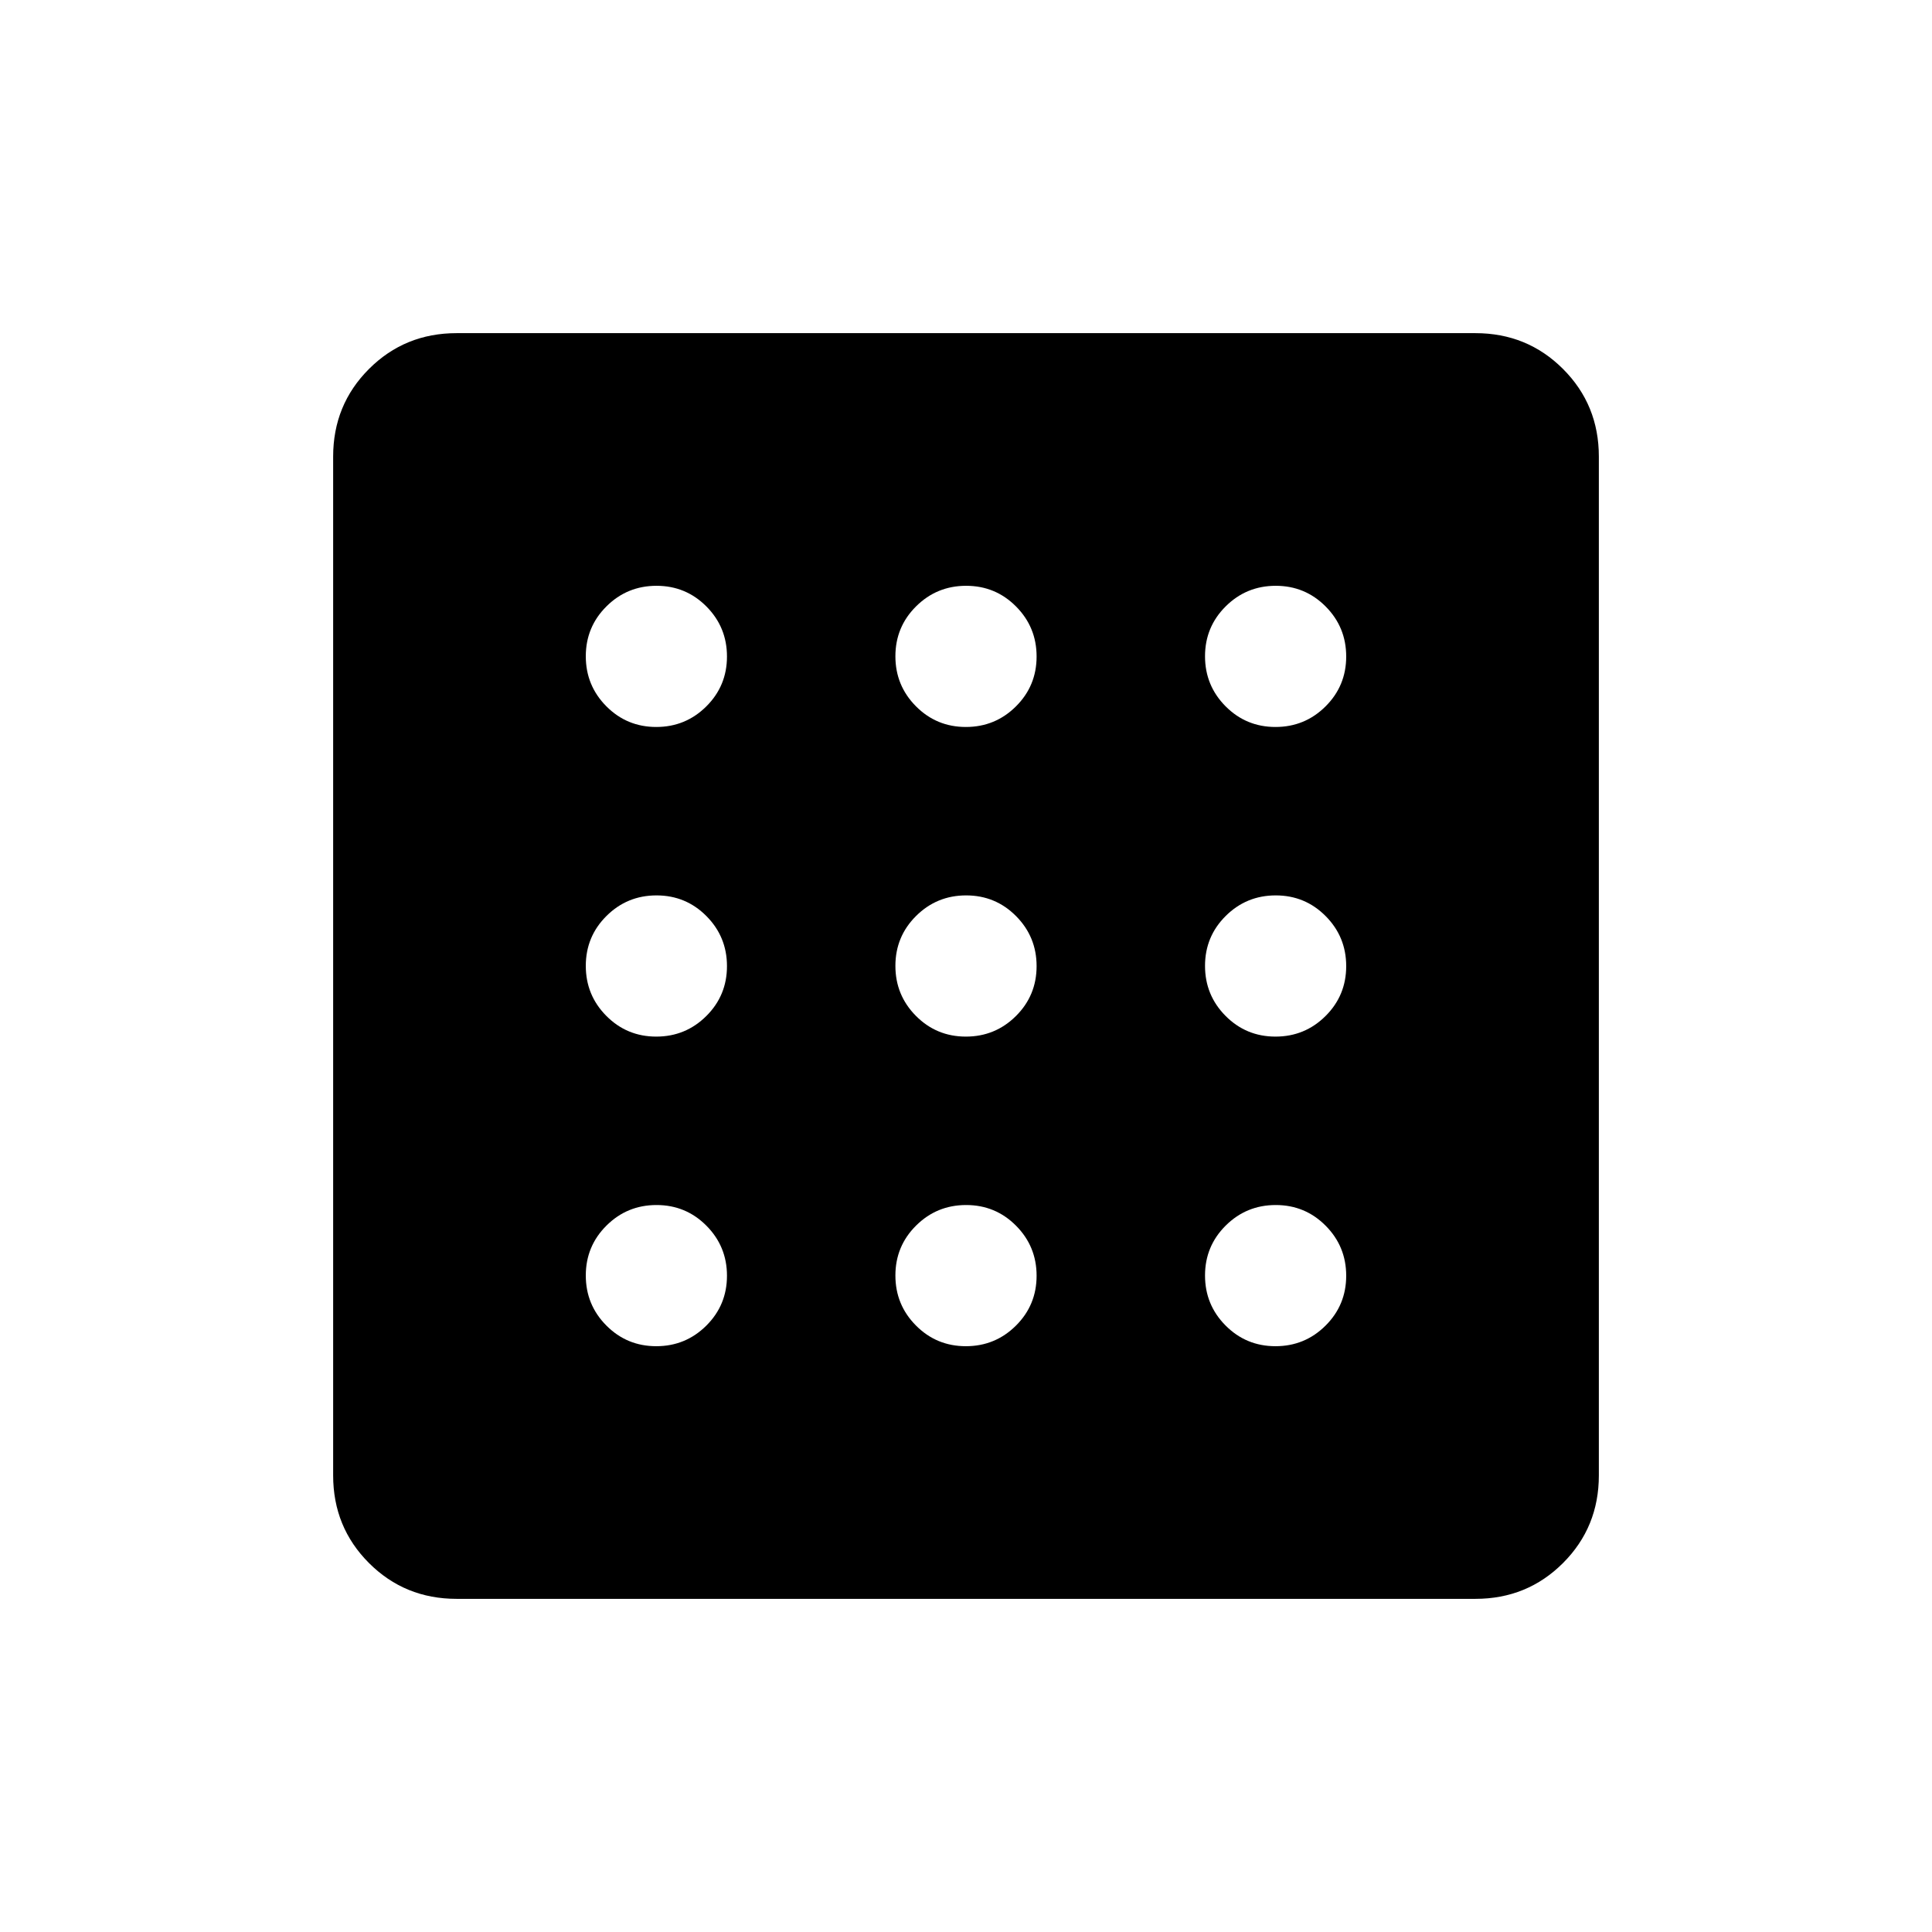 <svg xmlns="http://www.w3.org/2000/svg" height="24" viewBox="0 -960 960 960" width="24"><path d="M326.09-291.08q14.58 0 24.86-10.21t10.28-24.8q0-14.58-10.21-24.86t-24.8-10.28q-14.59 0-24.86 10.21-10.28 10.21-10.28 24.8t10.21 24.86q10.21 10.28 24.8 10.28Zm0-307.69q14.58 0 24.86-10.21t10.28-24.8q0-14.59-10.21-24.86-10.21-10.28-24.8-10.28t-24.86 10.21q-10.28 10.21-10.28 24.8 0 14.58 10.21 24.86t24.8 10.28Zm0 153.85q14.58 0 24.86-10.21t10.28-24.8q0-14.59-10.21-24.87-10.21-10.28-24.8-10.28t-24.86 10.21q-10.28 10.21-10.28 24.8t10.21 24.87q10.21 10.28 24.8 10.28Zm307.69 153.84q14.59 0 24.86-10.21 10.28-10.21 10.28-24.8 0-14.58-10.21-24.86t-24.8-10.28q-14.58 0-24.86 10.21t-10.28 24.8q0 14.59 10.21 24.86 10.21 10.28 24.8 10.28Zm0-307.69q14.59 0 24.86-10.21 10.28-10.21 10.28-24.8t-10.21-24.86q-10.21-10.28-24.8-10.28-14.58 0-24.86 10.21t-10.28 24.8q0 14.58 10.21 24.86t24.8 10.28ZM226.89-165.54q-25.75 0-43.55-17.8-17.8-17.8-17.8-43.55v-506.22q0-25.75 17.8-43.55 17.8-17.8 43.55-17.8h506.22q25.75 0 43.55 17.8 17.8 17.8 17.8 43.55v506.22q0 25.75-17.8 43.55-17.8 17.8-43.55 17.8H226.89Zm406.89-279.38q14.59 0 24.86-10.21 10.28-10.21 10.28-24.8t-10.21-24.87q-10.21-10.28-24.8-10.28-14.58 0-24.86 10.21t-10.28 24.8q0 14.59 10.21 24.87 10.21 10.28 24.8 10.28ZM479.93-598.77q14.59 0 24.87-10.21 10.28-10.21 10.28-24.8t-10.21-24.86q-10.21-10.28-24.8-10.28t-24.87 10.21q-10.28 10.21-10.28 24.8 0 14.58 10.21 24.86t24.8 10.28Zm0 307.69q14.59 0 24.87-10.21 10.28-10.21 10.28-24.8 0-14.58-10.21-24.86t-24.8-10.28q-14.59 0-24.87 10.21-10.28 10.21-10.28 24.8t10.21 24.86q10.21 10.28 24.8 10.28Zm0-153.84q14.59 0 24.87-10.21 10.28-10.21 10.28-24.8t-10.21-24.87q-10.21-10.28-24.8-10.28t-24.87 10.21q-10.28 10.21-10.28 24.8t10.21 24.87q10.21 10.28 24.8 10.28Z"/></svg>